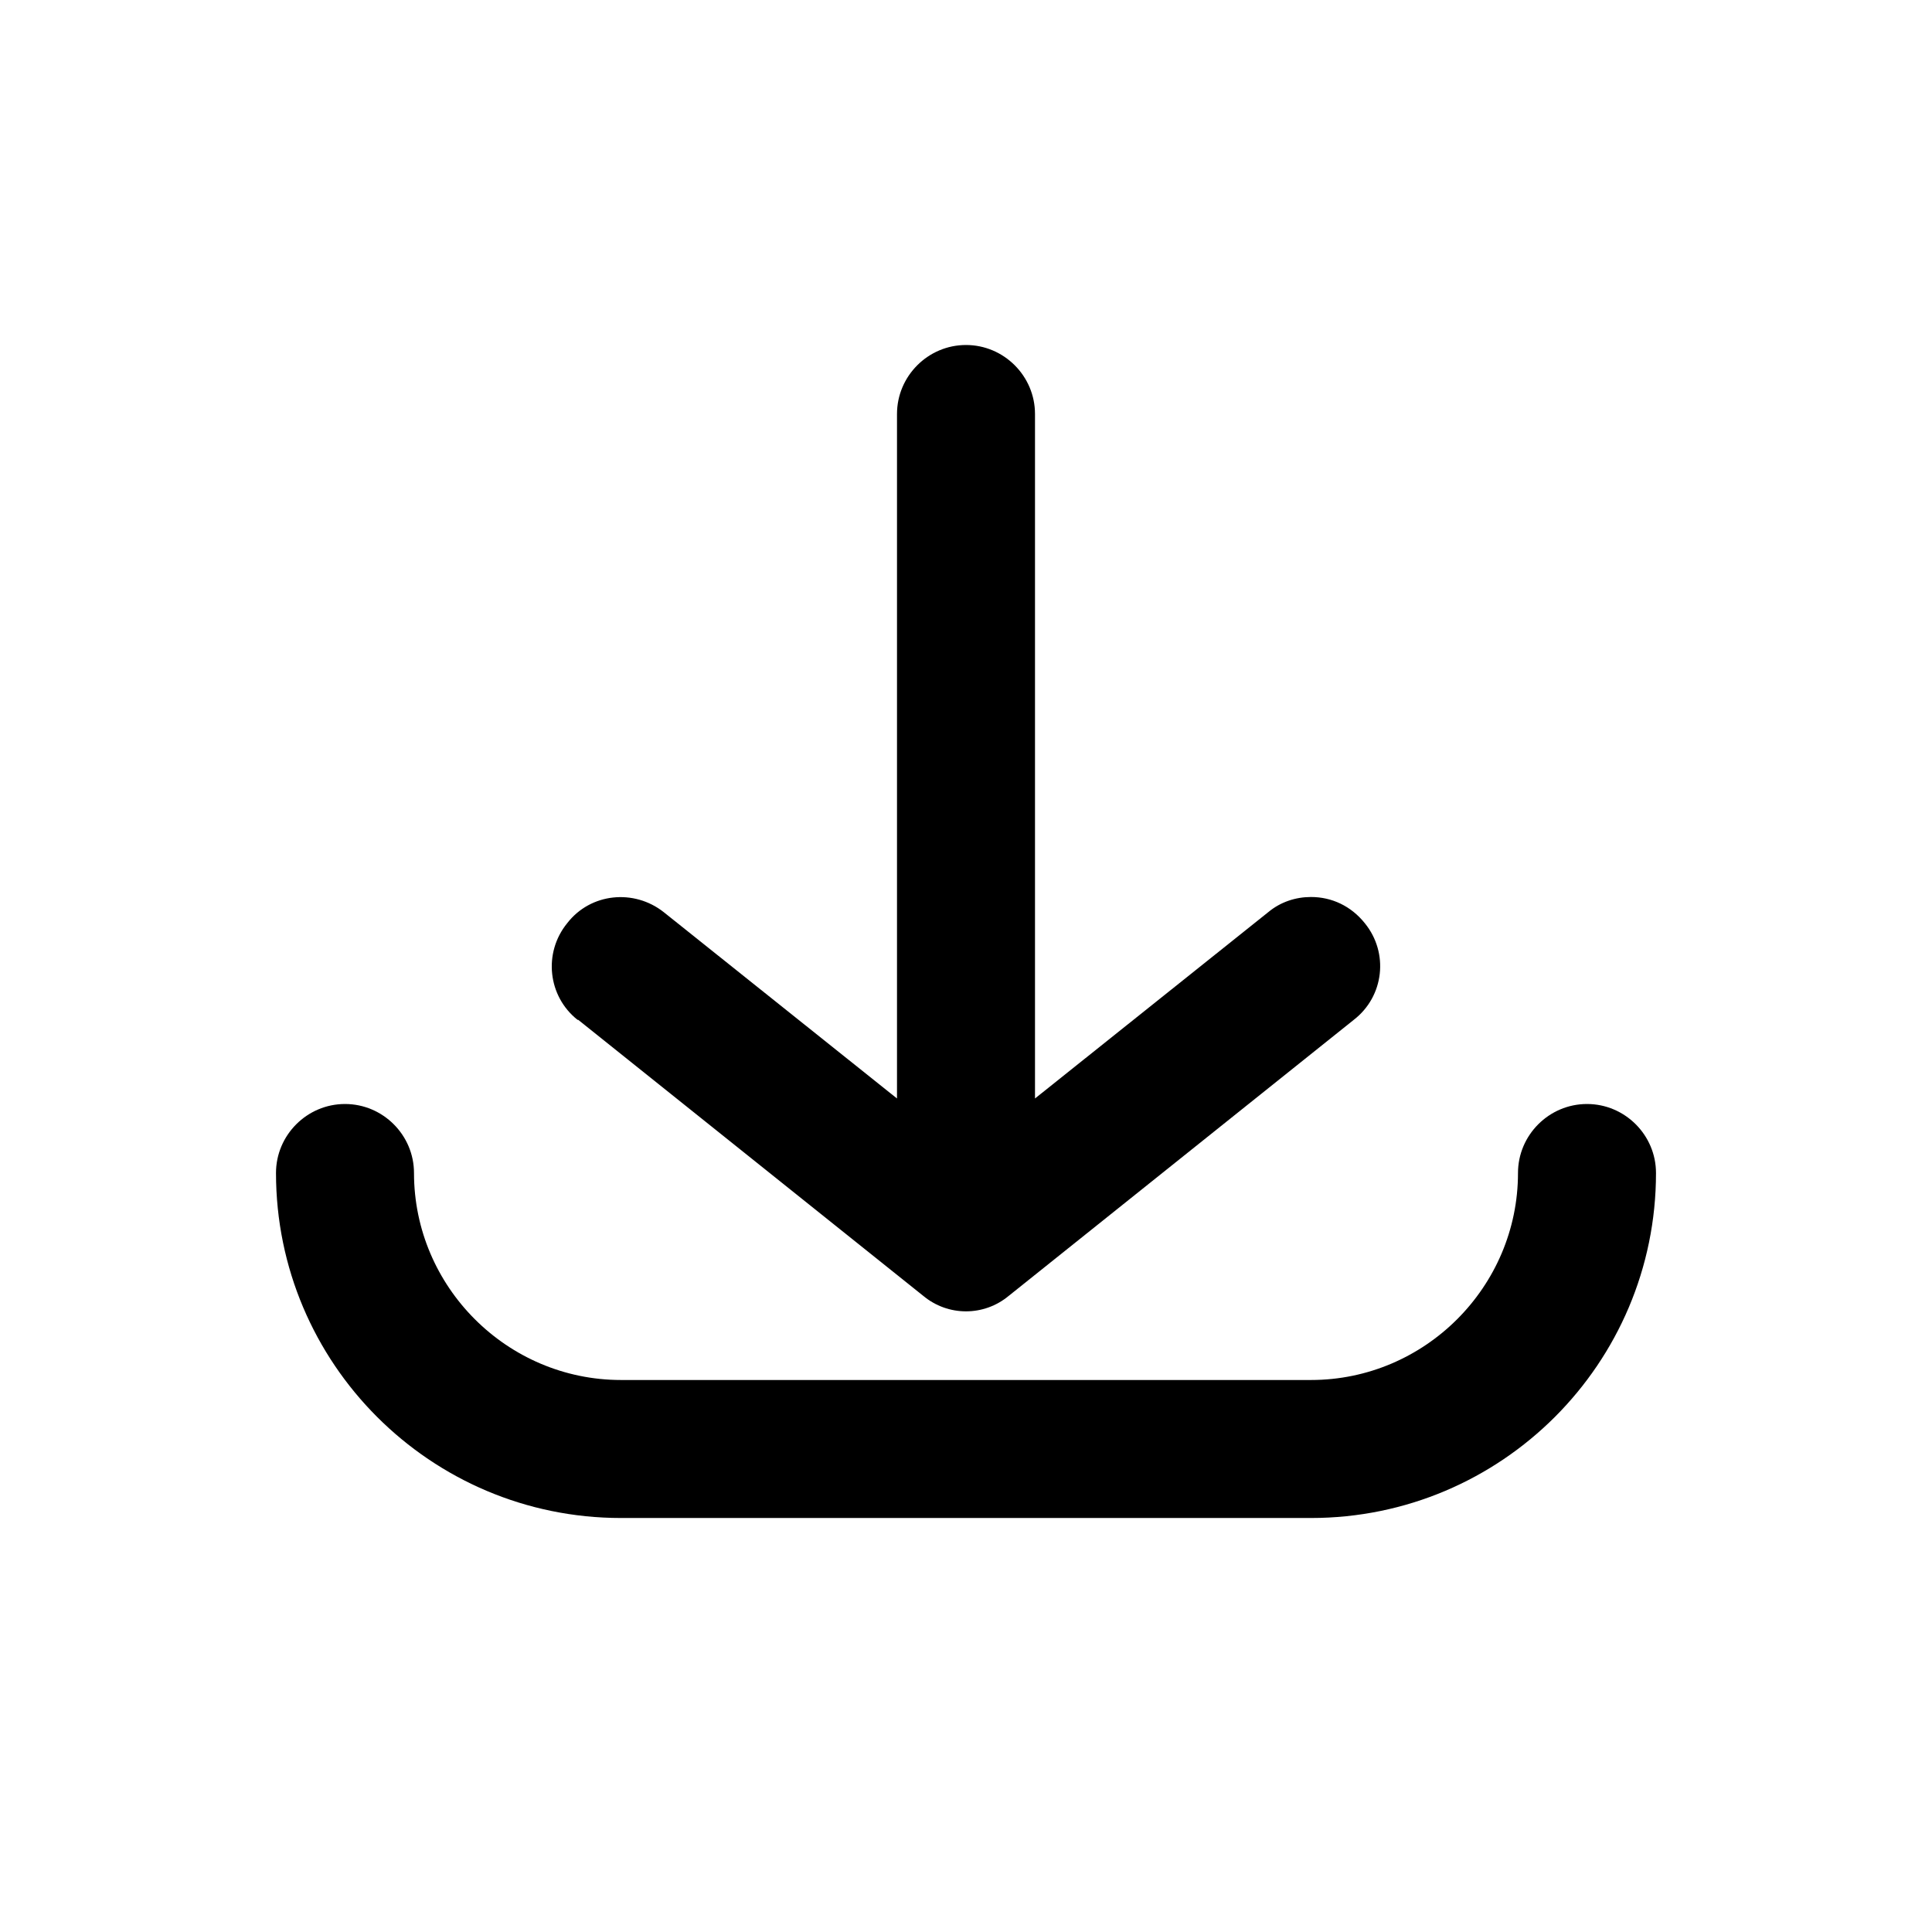 <svg width="28" height="28" viewBox="0 0 28 28" xmlns="http://www.w3.org/2000/svg"><title>download</title><path d="M24 17c0 2.76-2.24 5-5 5H9c-2.76 0-5-2.24-5-5 0-.55.45-1 1-1s1 .45 1 1c0 1.65 1.35 3 3 3h10c1.65 0 3-1.35 3-3 0-.55.45-1 1-1s1 .45 1 1zM8.37 14.78c-.43-.34-.5-.97-.15-1.4.34-.44.97-.5 1.4-.16l3.38 2.7V6c0-.55.45-1 1-1s1 .45 1 1v9.92l3.38-2.7c.18-.15.4-.22.62-.22.3 0 .58.13.78.38.35.43.28 1.06-.16 1.4l-5 4c-.36.3-.88.3-1.24 0l-5-4z" fill-rule="evenodd"/></svg>